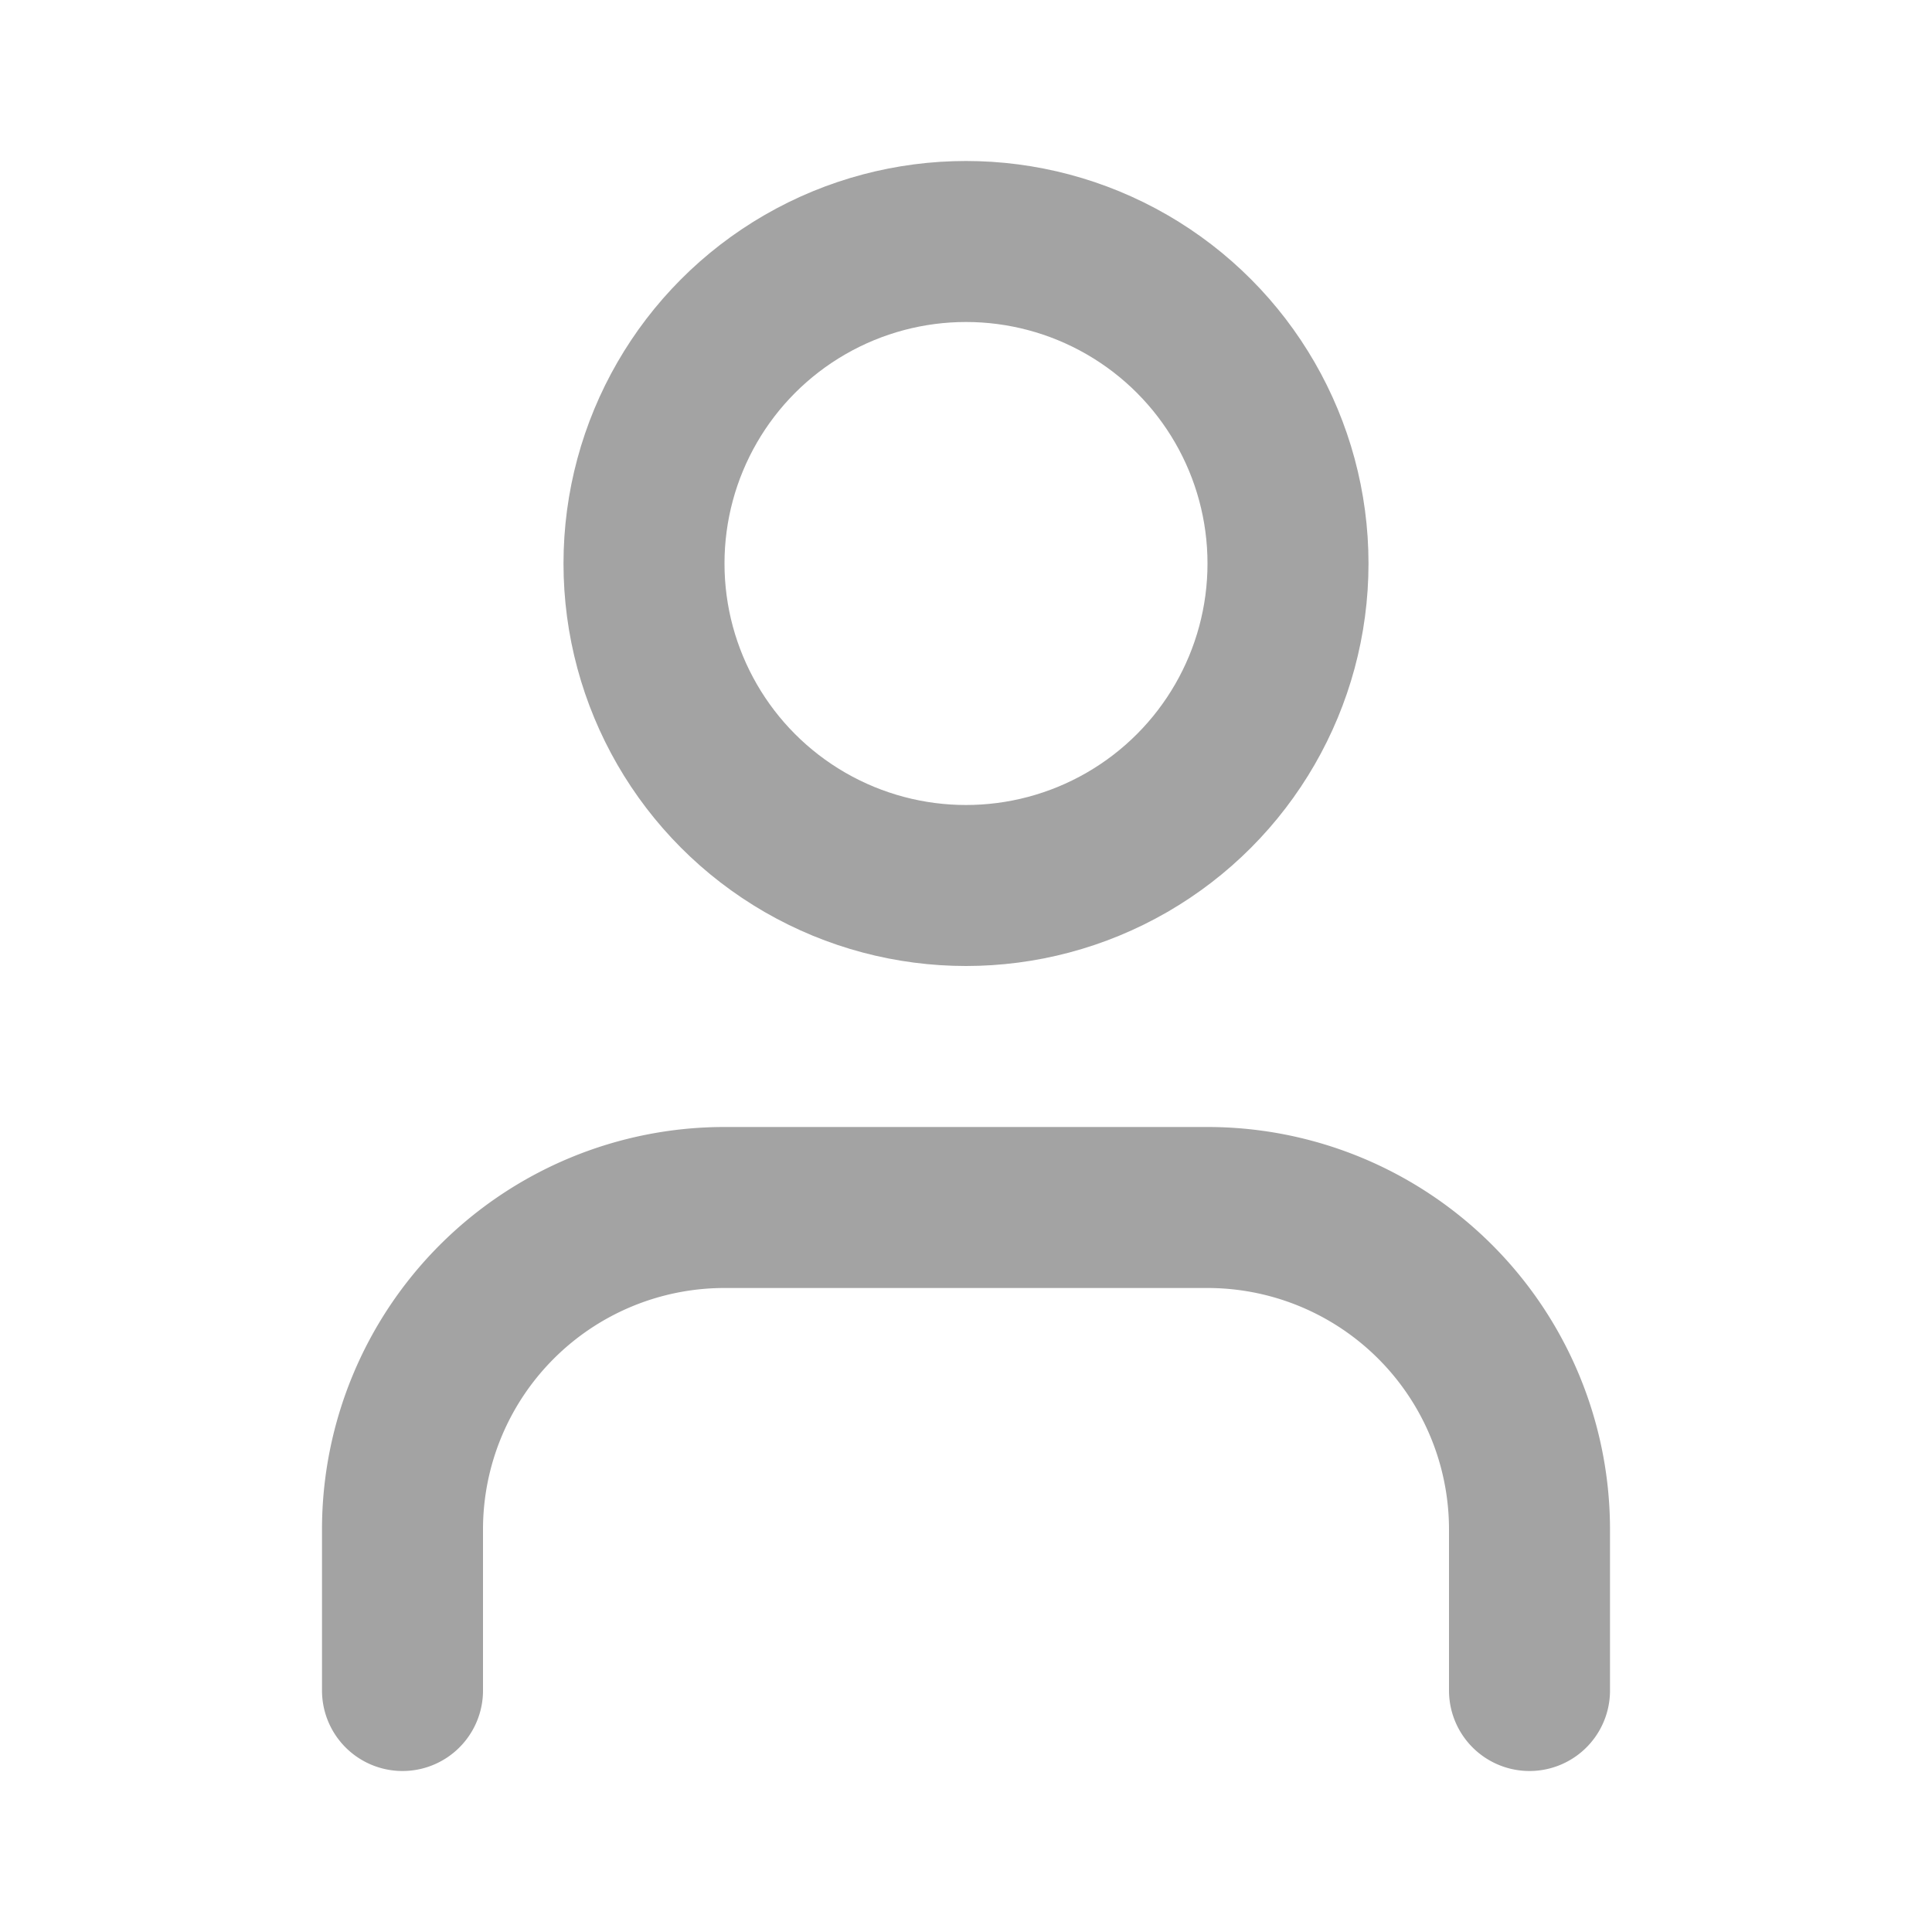 <svg xmlns="http://www.w3.org/2000/svg" width="24" height="24" viewBox="0 0 24 24" fill="none" stroke="#a3a3a3" stroke-width="2" stroke-linecap="round" stroke-linejoin="round" class="lucide lucide-user"><path d="M19 21v-2a4 4 0 0 0-4-4H9a4 4 0 0 0-4 4v2"/><circle cx="12" cy="7" r="4"/></svg>